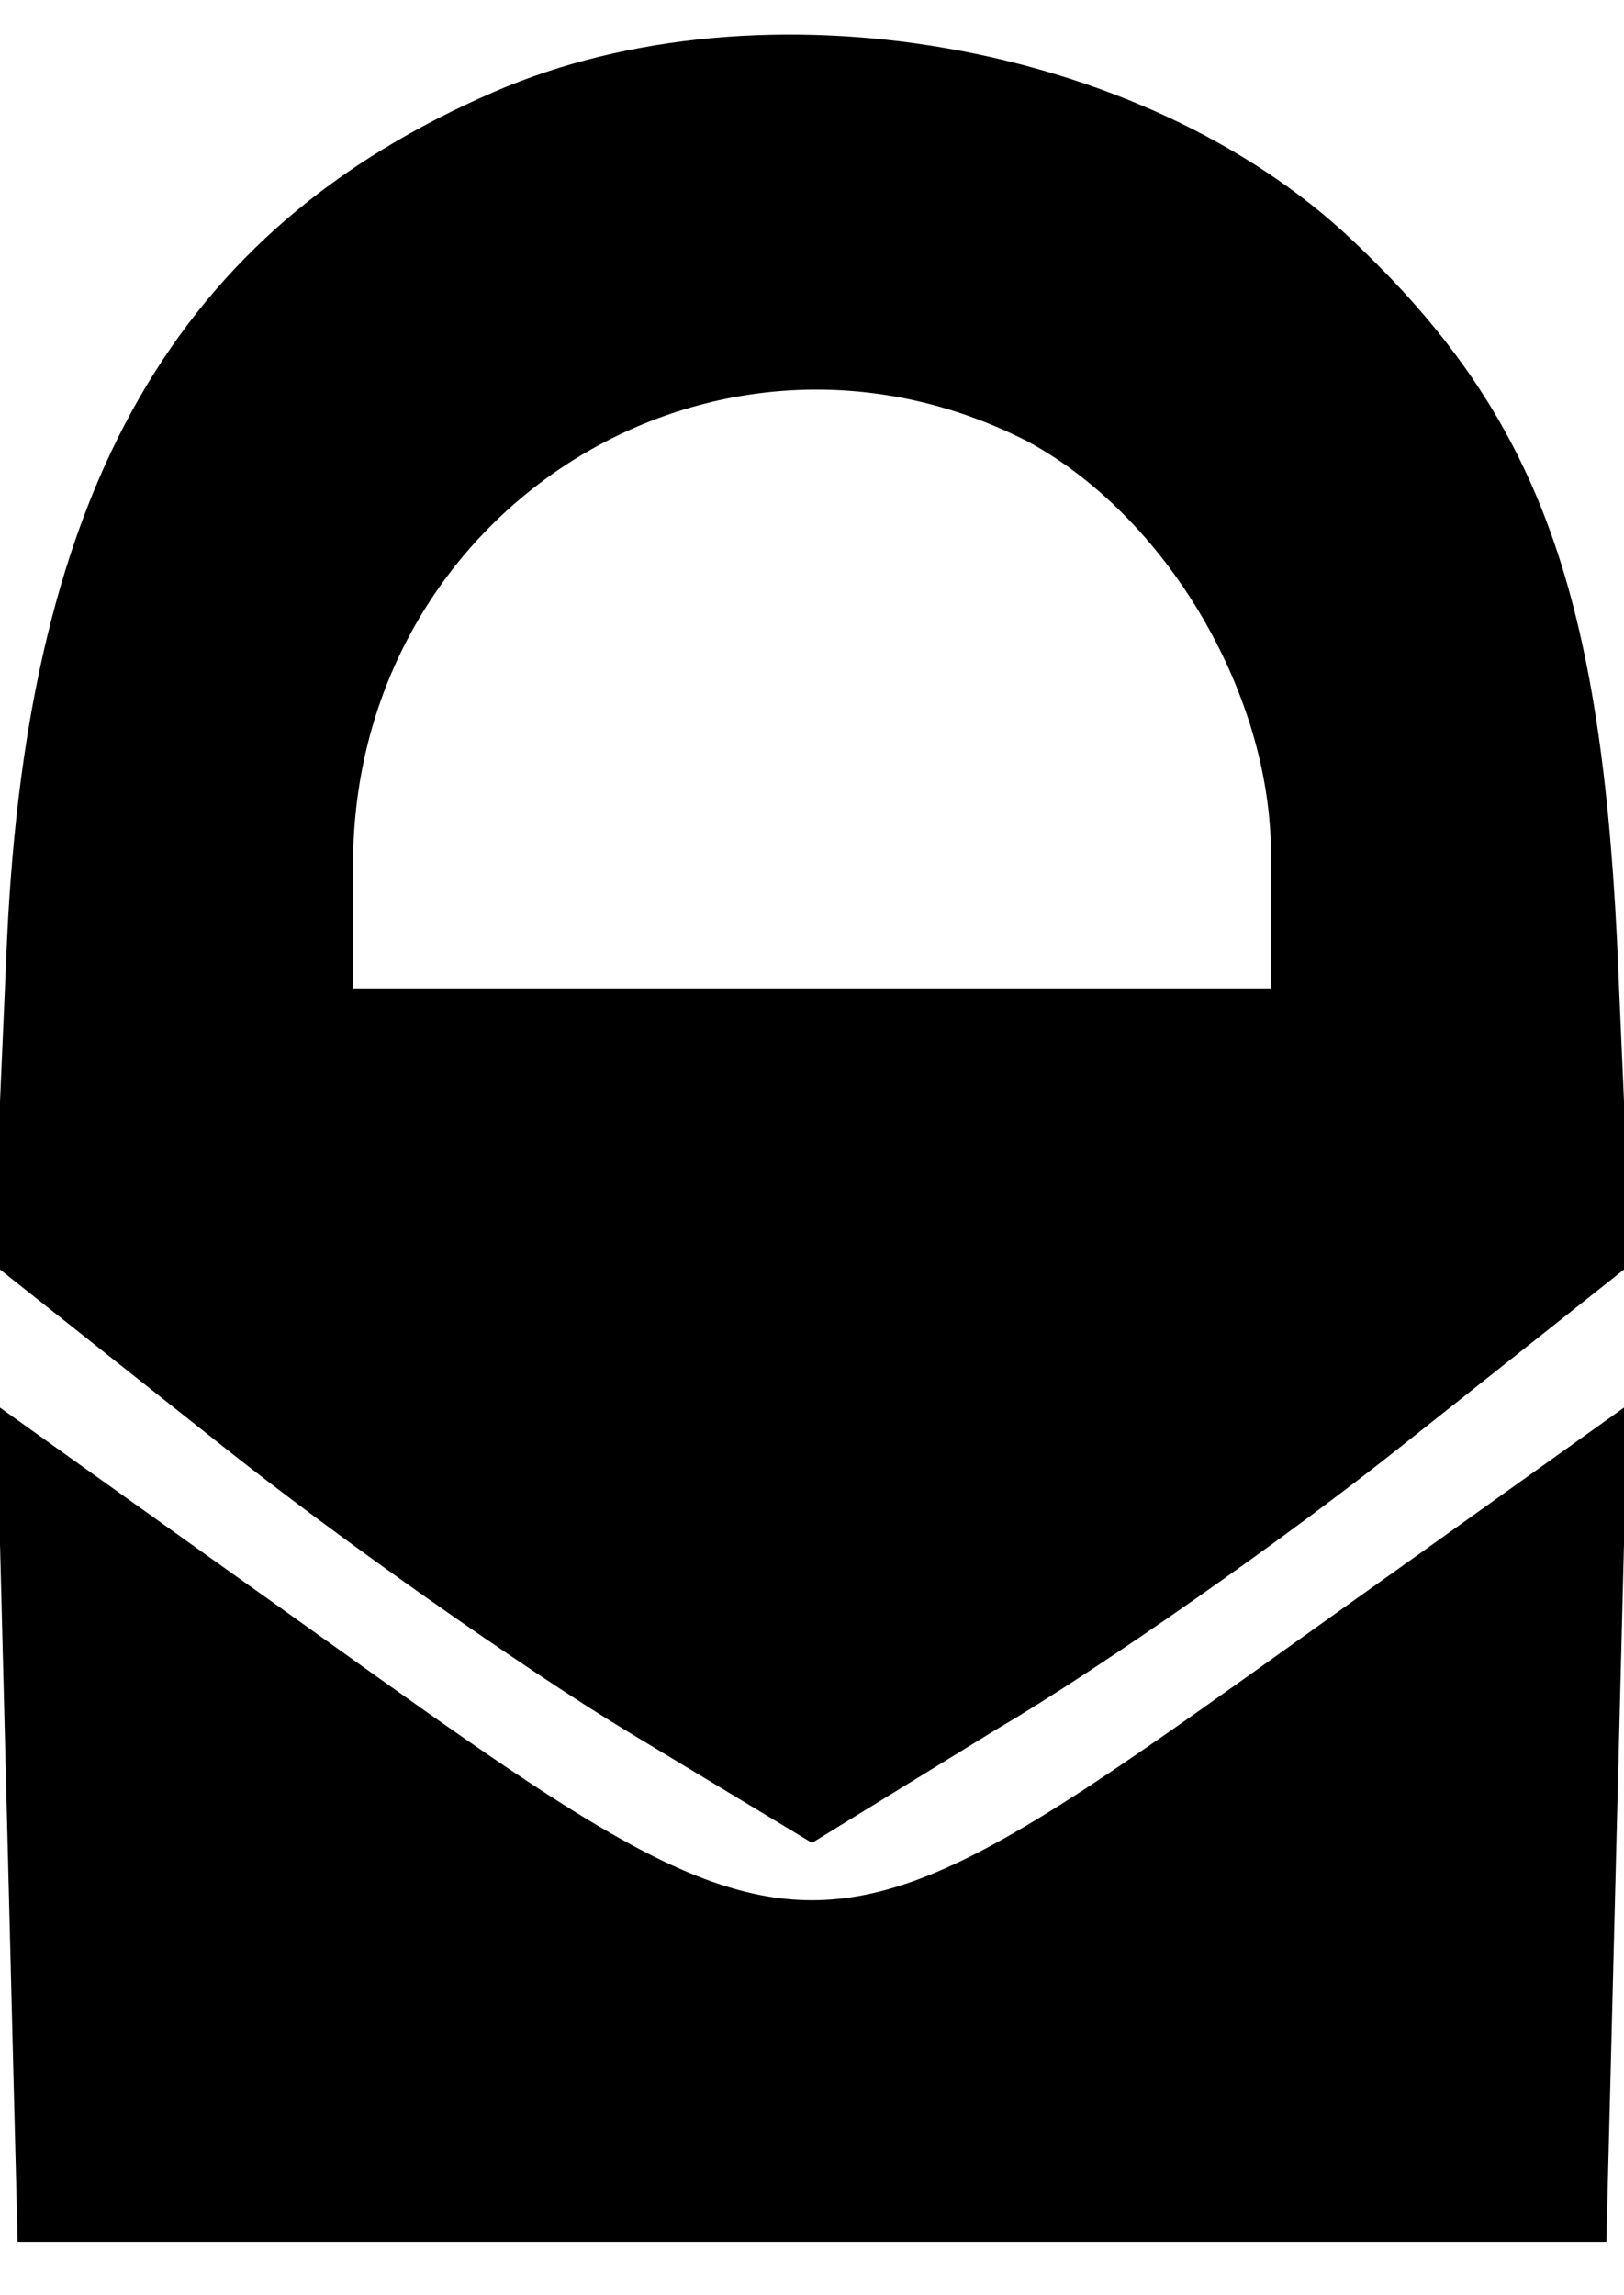 <svg version="1" xmlns="http://www.w3.org/2000/svg" width="61.333" height="86.667" viewBox="0 0 46 65"><path d="M14 2.6C5 6.5.8 13.8.2 26.6l-.4 9.2 6.3 5c3.5 2.8 8.8 6.5 11.6 8.2l5.3 3.2 5.2-3.2c2.9-1.7 8.2-5.4 11.7-8.2l6.3-5-.4-9.2c-.5-10-2.3-14.9-7.5-19.8C32.4 1.2 21.6-.7 14 2.6zm15.1 9.9C33 14.6 36 19.6 36 24.2V28H10v-3.5c0-10.1 10.3-16.5 19.1-12z"/><path d="M.2 51.6l.3 11.9h45l.3-11.9.3-11.8-6.3 4.5C21.9 57 24.1 57 6.2 44.3l-6.3-4.5.3 11.8z"/></svg>